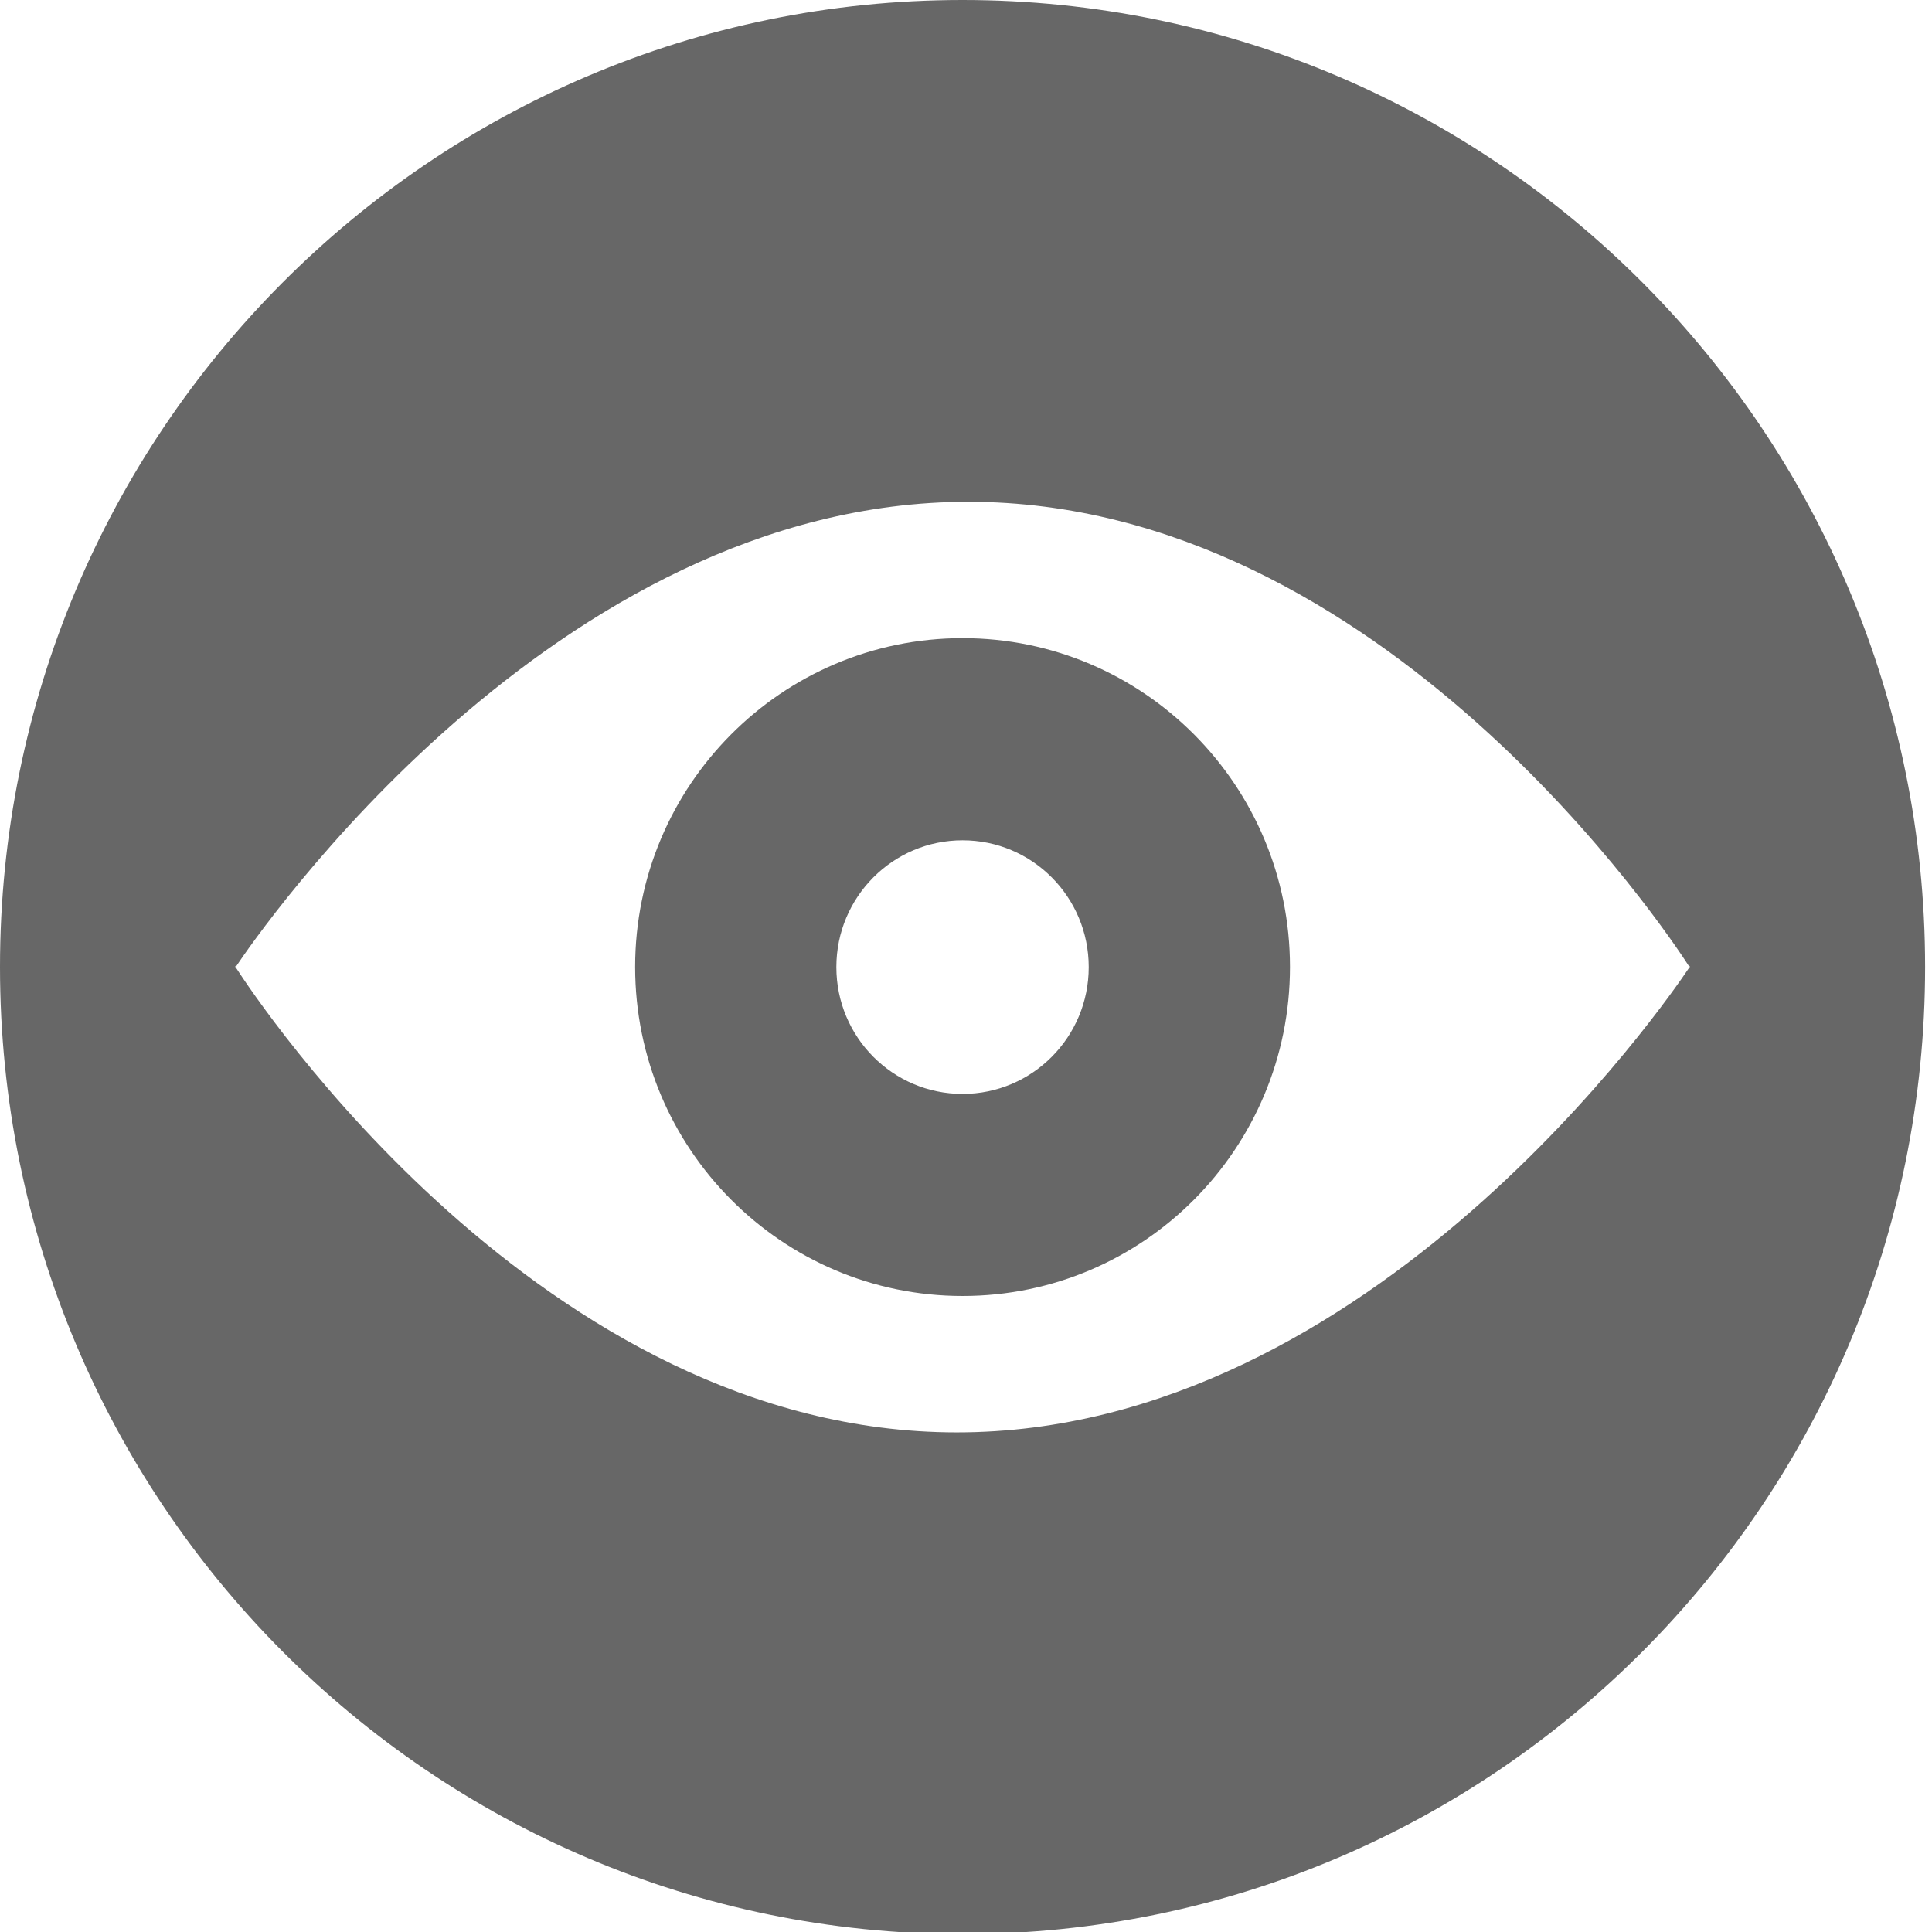 <?xml version="1.0" encoding="utf-8"?>
<!-- Generator: Adobe Illustrator 17.1.0, SVG Export Plug-In . SVG Version: 6.00 Build 0)  -->
<!DOCTYPE svg PUBLIC "-//W3C//DTD SVG 1.1//EN" "http://www.w3.org/Graphics/SVG/1.1/DTD/svg11.dtd">
<svg version="1.1" id="Capa_1" xmlns="http://www.w3.org/2000/svg" xmlns:xlink="http://www.w3.org/1999/xlink" x="0px" y="0px"
	 viewBox="0 0 100 100" enable-background="new 0 0 100 100" xml:space="preserve">
<g id="PANTALLA_4" opacity="0.6">
	<path fill="#010101" d="M49.822,0C22.306,0,0,22.41,0,50.049c0,27.647,22.306,50.06,49.822,50.06
		c27.519,0,49.821-22.416,49.821-50.06C99.643,22.41,77.339,0,49.822,0z M87.417,50.109c-1.048,1.563-16.426,24.032-37.892,24.032
		c-21.46,0-36.295-22.478-37.298-24.032l-0.06-0.013c0,0,0.019-0.022,0.028-0.036c-0.01-0.018-0.028-0.045-0.028-0.045l0.063-0.008
		c1.044-1.563,16.426-24.035,37.889-24.035c21.462,0,36.294,22.472,37.301,24.035l0.055,0.008c0,0-0.017,0.021-0.024,0.04
		c0.008,0.019,0.024,0.041,0.024,0.041L87.417,50.109z"/>
	<path fill="#010101" d="M49.822,33.03c-9.359,0-16.947,7.622-16.947,17.02c0,9.404,7.588,17.03,16.947,17.03
		c9.361,0,16.947-7.626,16.947-17.03C66.77,40.652,59.183,33.03,49.822,33.03z M49.822,56.621c-3.607,0-6.532-2.937-6.532-6.565
		c0-3.625,2.925-6.562,6.532-6.562c3.608,0,6.53,2.937,6.53,6.562C56.353,53.683,53.431,56.621,49.822,56.621z"/>
</g>
</svg>

